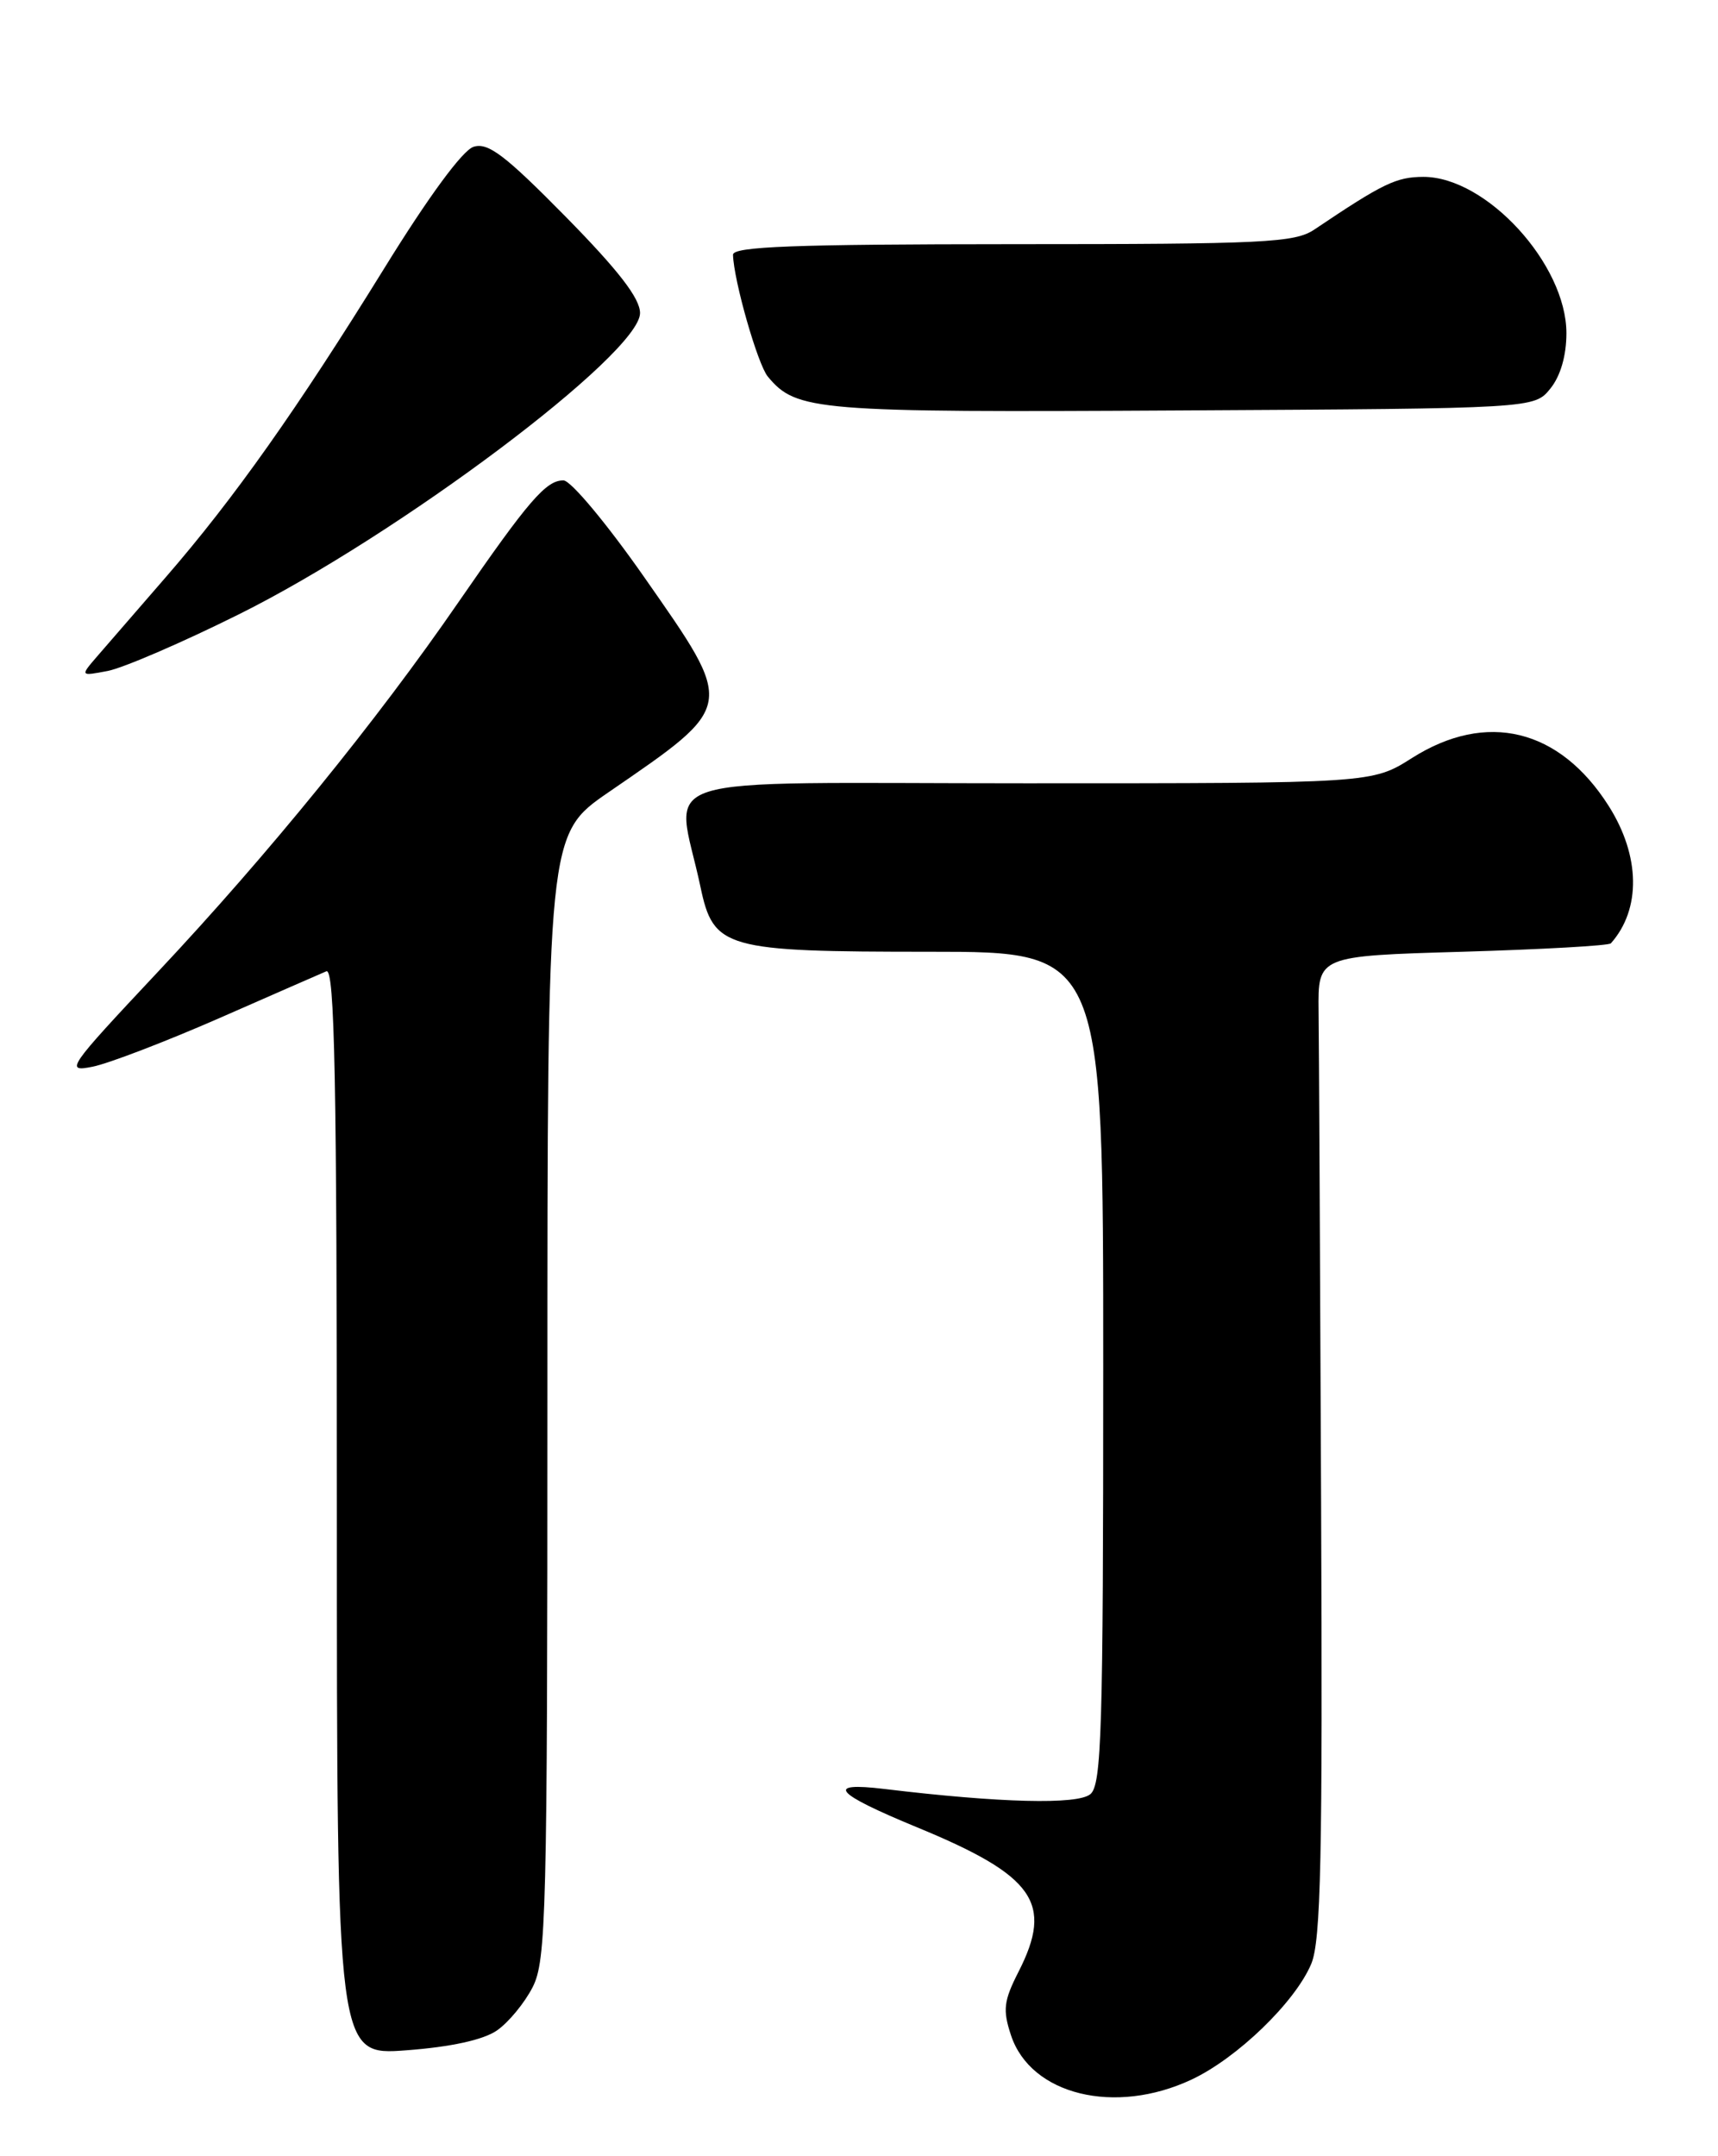<?xml version="1.0" encoding="UTF-8" standalone="no"?>
<!DOCTYPE svg PUBLIC "-//W3C//DTD SVG 1.1//EN" "http://www.w3.org/Graphics/SVG/1.1/DTD/svg11.dtd" >
<svg xmlns="http://www.w3.org/2000/svg" xmlns:xlink="http://www.w3.org/1999/xlink" version="1.1" viewBox="0 0 204 256">
 <g >
 <path fill="currentColor"
d=" M 141.50 246.90 C 146.92 244.35 153.79 237.71 155.70 233.17 C 156.85 230.43 157.06 220.60 156.87 178.17 C 156.75 149.75 156.62 123.58 156.57 120.00 C 156.50 113.50 156.50 113.50 173.67 113.00 C 183.11 112.72 191.04 112.28 191.28 112.00 C 194.88 107.95 194.78 101.62 191.02 95.69 C 185.19 86.50 176.51 84.39 167.66 90.00 C 162.93 93.00 162.93 93.00 121.85 93.00 C 75.74 93.00 80.27 91.56 83.17 105.27 C 84.72 112.64 85.98 113.00 110.45 113.00 C 131.00 113.00 131.00 113.00 131.00 162.38 C 131.00 205.46 130.81 211.92 129.47 213.02 C 127.95 214.29 118.75 214.06 105.00 212.40 C 97.90 211.55 99.06 212.90 108.93 216.97 C 122.85 222.71 125.11 225.94 120.94 234.11 C 119.18 237.57 119.05 238.63 120.05 241.65 C 122.39 248.73 132.39 251.18 141.50 246.90 Z  M 59.00 241.08 C 60.38 240.13 62.29 237.81 63.25 235.93 C 64.86 232.77 65.00 227.32 65.00 165.78 C 65.00 99.06 65.00 99.06 72.25 94.07 C 87.43 83.64 87.35 84.07 76.50 68.53 C 72.10 62.23 67.79 57.06 66.92 57.04 C 64.87 56.99 62.76 59.43 54.45 71.48 C 44.76 85.56 31.78 101.52 18.72 115.42 C 8.01 126.83 7.68 127.31 10.99 126.65 C 12.90 126.27 19.64 123.68 25.98 120.91 C 32.32 118.13 38.06 115.61 38.75 115.32 C 39.74 114.90 40.00 128.09 40.00 179.42 C 40.00 244.05 40.00 244.05 48.25 243.43 C 53.57 243.03 57.39 242.19 59.00 241.08 Z  M 28.30 72.97 C 47.28 63.55 76.00 41.99 76.00 37.17 C 76.00 35.42 73.45 32.12 67.17 25.73 C 59.96 18.41 57.95 16.88 56.23 17.43 C 54.93 17.84 50.86 23.38 45.62 31.87 C 35.30 48.56 27.78 59.20 19.71 68.50 C 16.37 72.35 12.71 76.58 11.57 77.89 C 9.50 80.29 9.50 80.29 12.80 79.66 C 14.61 79.31 21.59 76.31 28.30 72.97 Z  M 184.09 46.14 C 185.30 44.65 186.00 42.22 186.00 39.56 C 186.00 31.38 176.50 21.00 169.02 21.00 C 165.80 21.01 164.24 21.76 156.09 27.24 C 153.76 28.82 150.22 28.99 120.25 28.99 C 94.30 29.00 87.01 29.27 87.04 30.25 C 87.12 33.31 89.97 43.26 91.17 44.71 C 94.57 48.80 96.75 48.98 140.34 48.73 C 182.18 48.50 182.18 48.50 184.09 46.14 Z "/>
</g>
</svg>